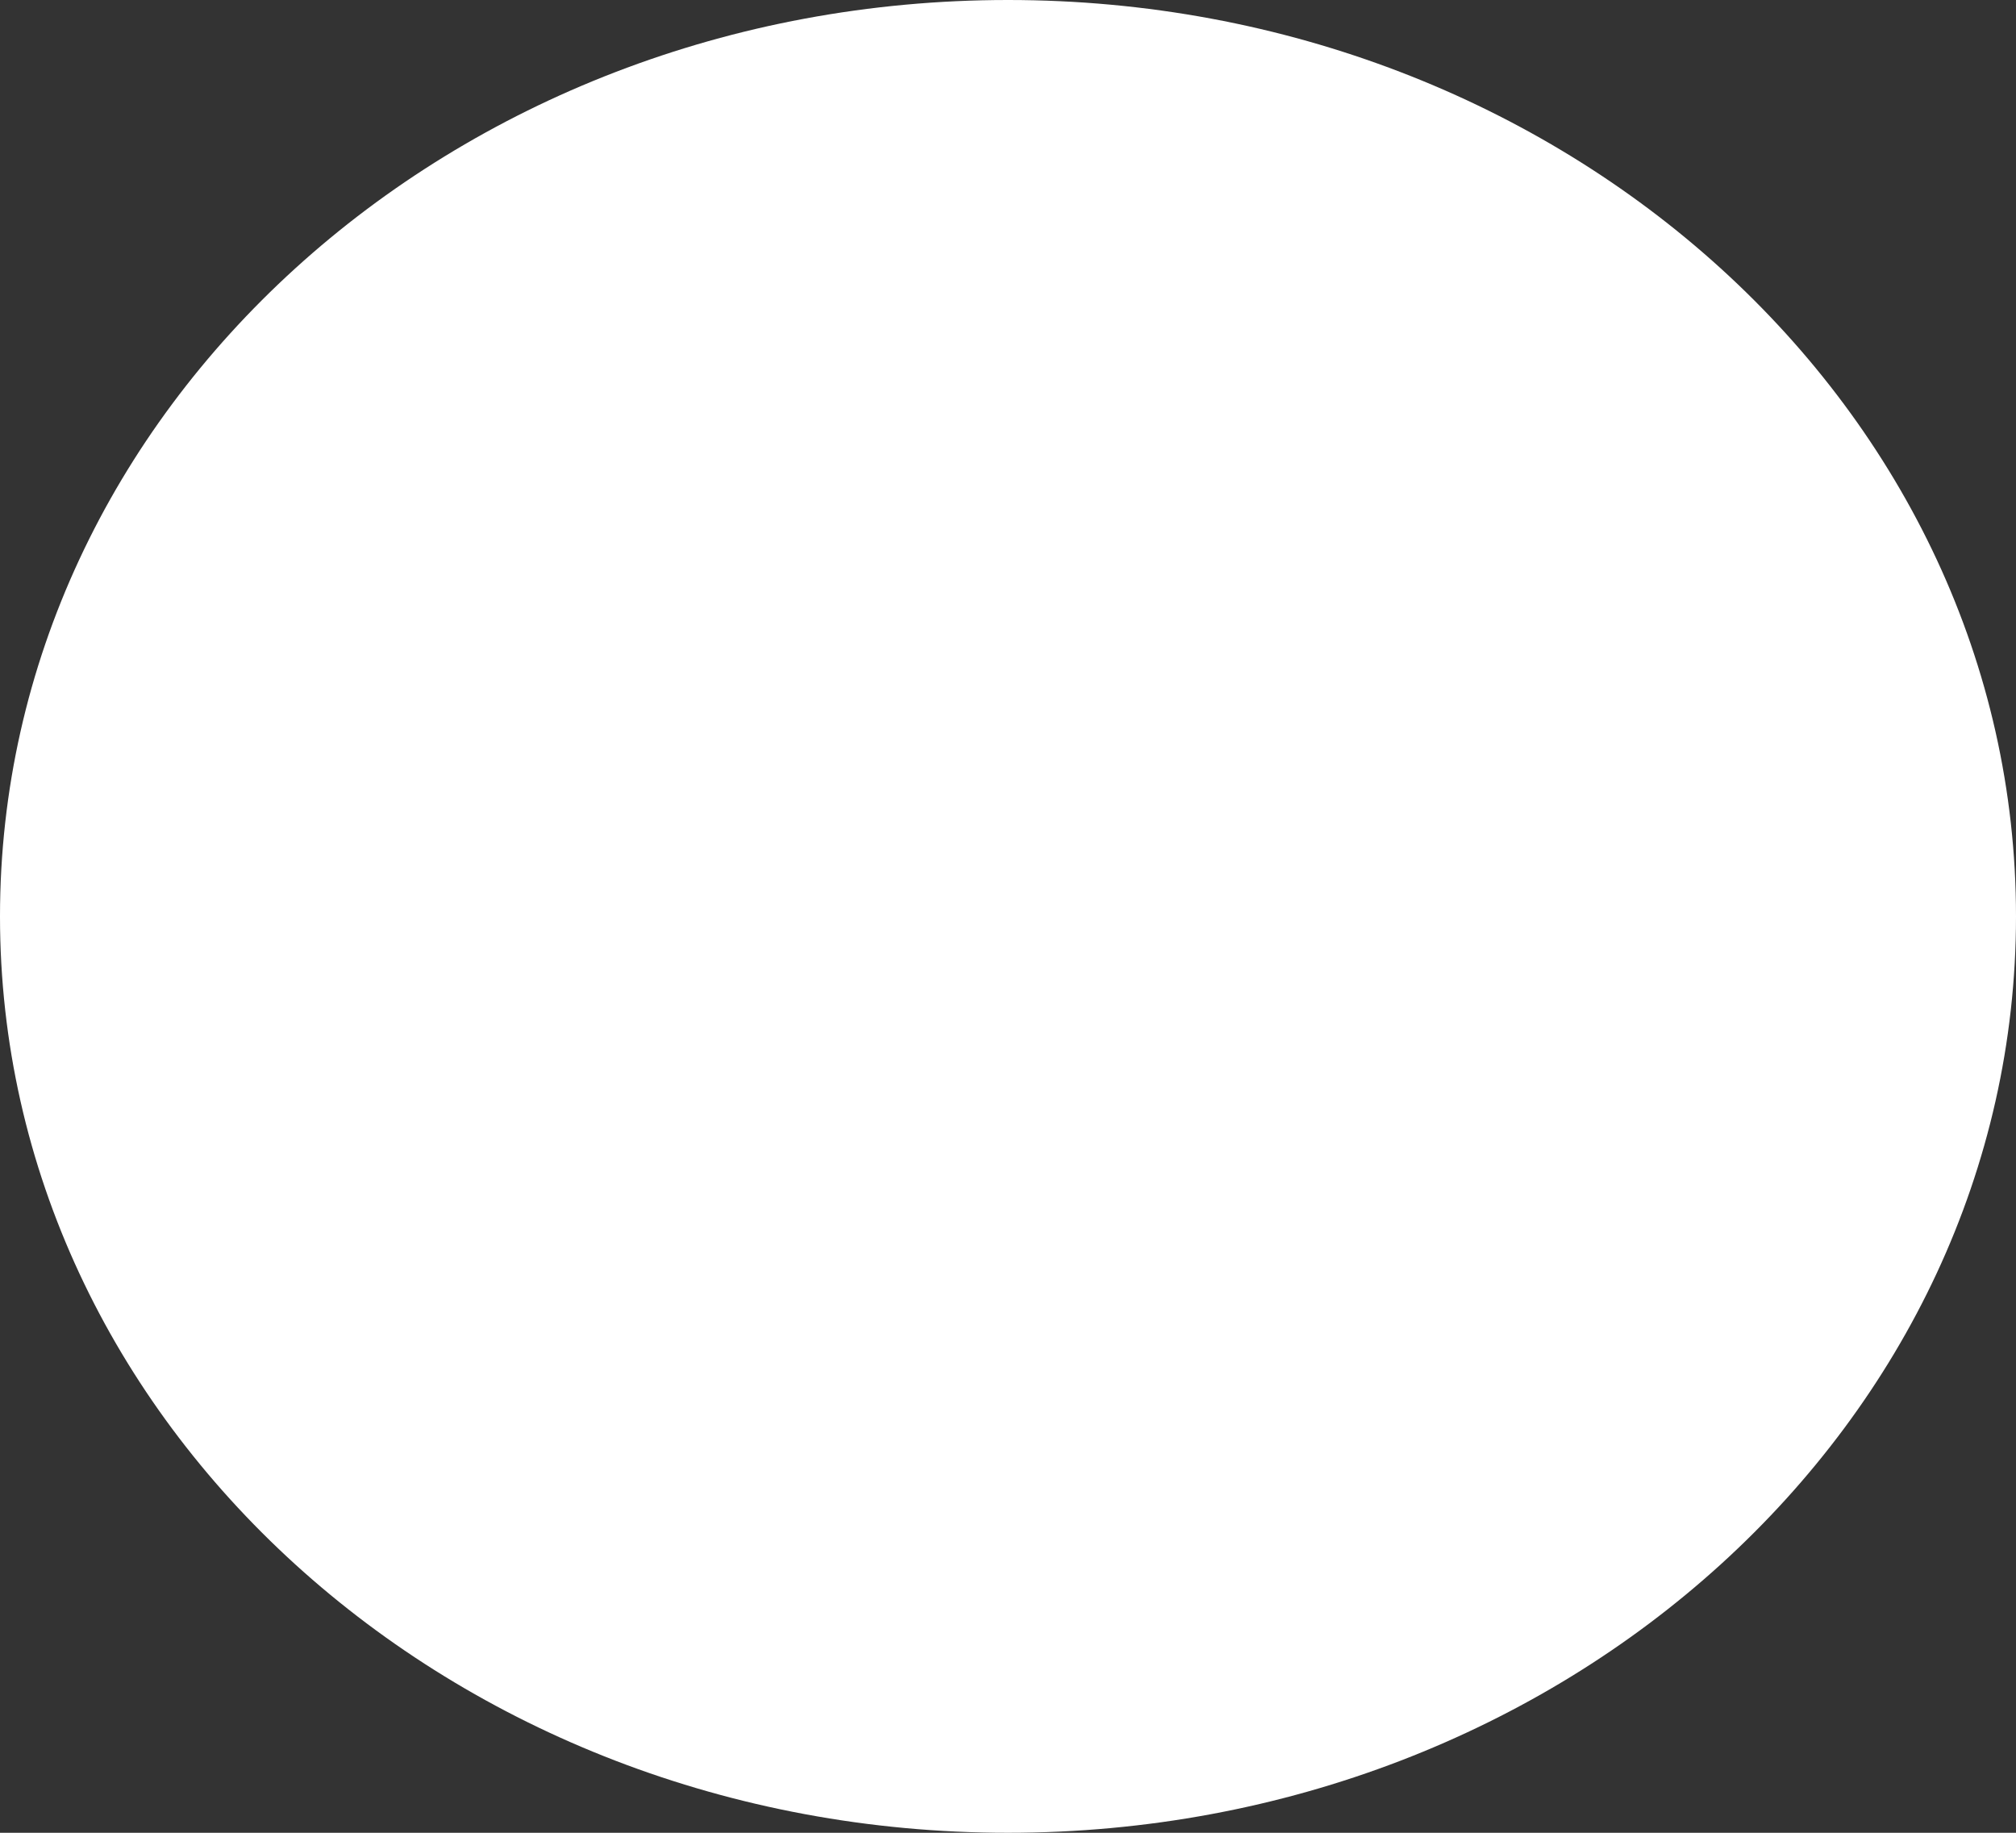 <svg width="297" height="270" viewBox="0 0 297 270" fill="none" xmlns="http://www.w3.org/2000/svg">
<rect x="0" y="0" width="297" height="270" fill="#333333" stroke="none"/>
<path d="M297 135C297 209.558 230.514 270 148.5 270C66.486 270 0 209.558 0 135C0 60.442 66.486 0 148.5 0C230.514 0 297 60.442 297 135Z" fill="white"/>
</svg>

